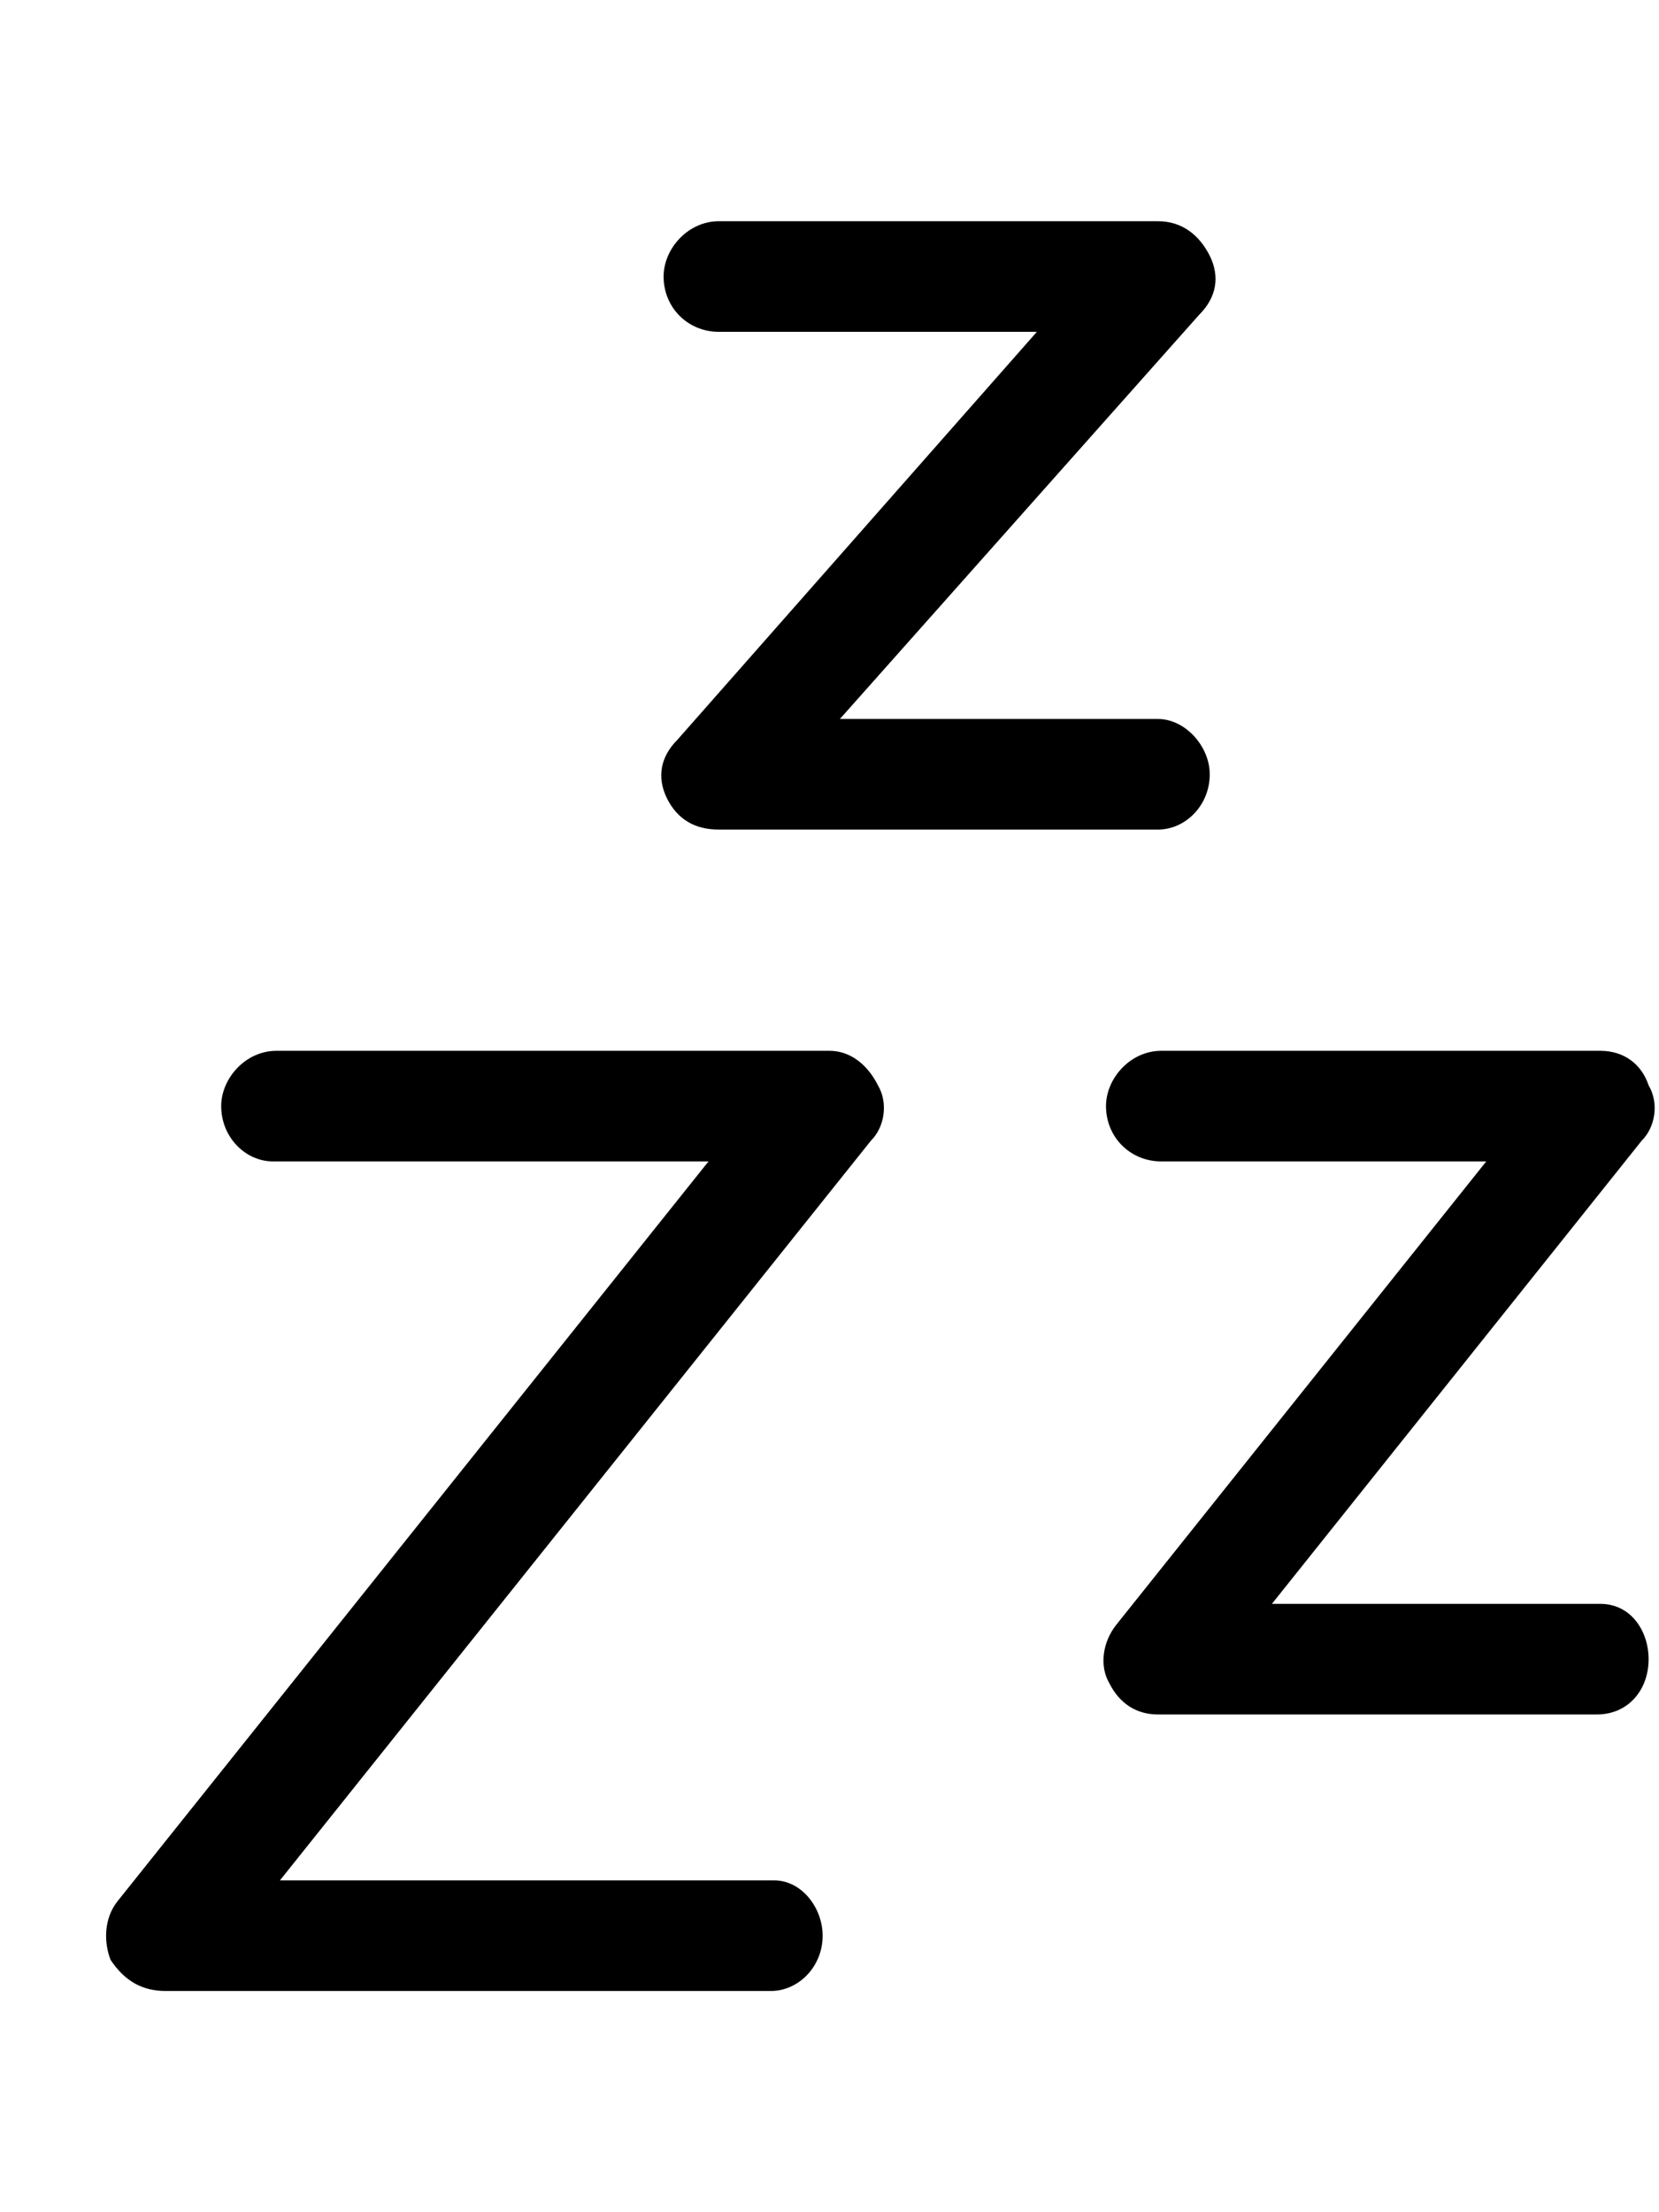 <svg width="15" height="20" viewBox="0 0 15 20" fill="none" xmlns="http://www.w3.org/2000/svg">
<path d="M6.5 3H9.375L6.125 6.688C5.969 6.844 5.938 7.031 6.031 7.219C6.125 7.406 6.281 7.5 6.5 7.5H10.469C10.719 7.5 10.938 7.281 10.938 7C10.938 6.75 10.719 6.5 10.469 6.5H7.594L10.844 2.844C11 2.688 11.031 2.5 10.938 2.312C10.844 2.125 10.688 2 10.469 2H6.5C6.219 2 6 2.25 6 2.5C6 2.781 6.219 3 6.5 3ZM14.469 14.5H11.5L14.844 10.312C14.969 10.188 15 9.969 14.906 9.812C14.844 9.625 14.688 9.5 14.469 9.5H10.5C10.219 9.5 10 9.75 10 10C10 10.281 10.219 10.5 10.5 10.5H13.438L10.094 14.688C9.969 14.844 9.938 15.062 10.031 15.219C10.125 15.406 10.281 15.5 10.469 15.5H14.438C14.719 15.5 14.906 15.281 14.906 15C14.906 14.75 14.75 14.5 14.469 14.5ZM7.5 9.5H2.5C2.219 9.5 2 9.75 2 10C2 10.281 2.219 10.5 2.469 10.5H6.406L1.063 17.188C0.938 17.344 0.938 17.562 1 17.719C1.125 17.906 1.281 18 1.5 18H6.969C7.219 18 7.438 17.781 7.438 17.5C7.438 17.25 7.25 17 7 17H2.531L7.875 10.312C8 10.188 8.031 9.969 7.938 9.812C7.844 9.625 7.688 9.5 7.5 9.5Z" fill="black"/>
</svg>
